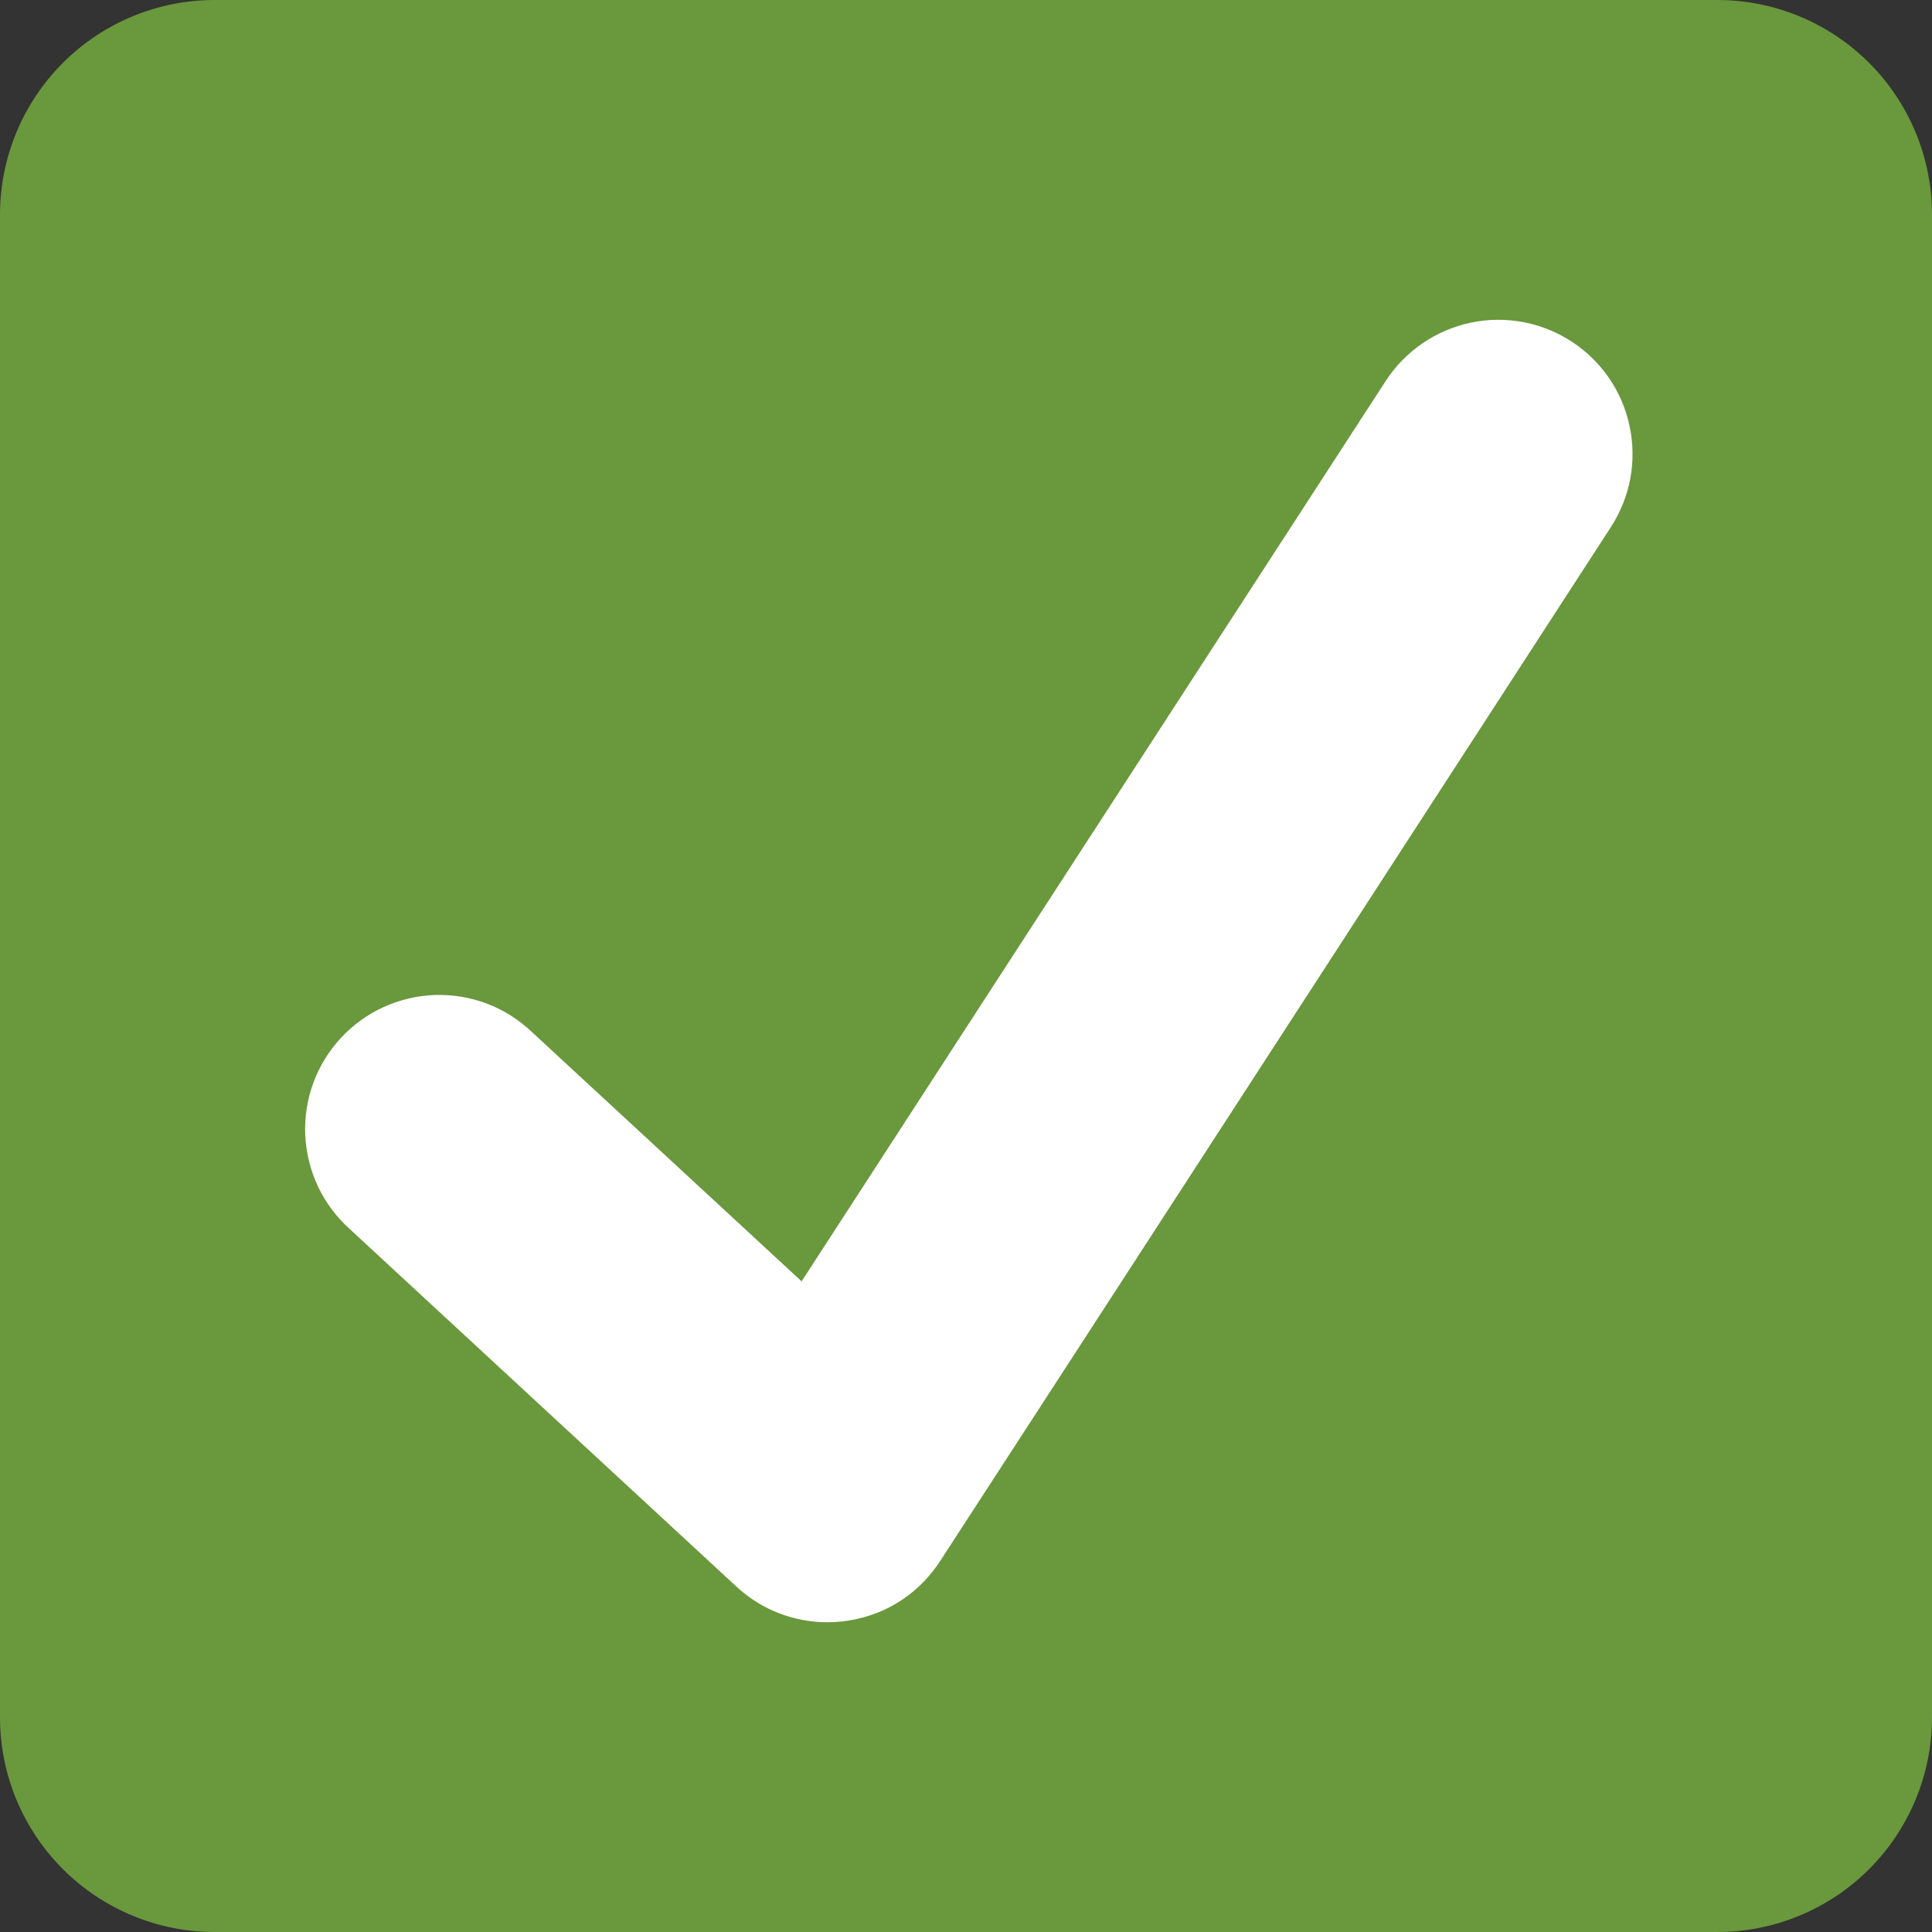 <svg width="22" height="22" viewBox="0 0 22 22" fill="none" xmlns="http://www.w3.org/2000/svg">
    <rect x="0" y="0" width="22" height="22" fill="#333333" stroke="none"/>
    <path d="M22 19.556C22 20.204 21.742 20.826 21.284 21.284C20.826 21.742 20.204 22 19.556 22H2.444C1.796 22 1.174 21.742 0.716 21.284C0.258 20.826 0 20.204 0 19.556V2.444C0 1.796 0.258 1.174 0.716 0.716C1.174 0.258 1.796 0 2.444 0L19.556 0C20.204 0 20.826 0.258 21.284 0.716C21.742 1.174 22 1.796 22 2.444V19.556Z" fill="#6A983C"/>
    <path d="M17.894 3.888C17.554 3.667 17.14 3.591 16.744 3.675C16.348 3.76 16.001 3.998 15.78 4.337L9.128 14.591L6.055 11.75C5.908 11.61 5.735 11.501 5.546 11.429C5.357 11.357 5.155 11.324 4.953 11.33C4.751 11.337 4.552 11.384 4.368 11.468C4.183 11.552 4.018 11.672 3.881 11.82C3.743 11.969 3.637 12.143 3.567 12.333C3.498 12.523 3.467 12.725 3.476 12.927C3.486 13.13 3.535 13.328 3.621 13.511C3.708 13.694 3.83 13.858 3.98 13.993L8.386 18.067C8.679 18.339 9.052 18.473 9.422 18.473C9.834 18.473 10.36 18.301 10.705 17.777C10.908 17.468 18.344 6.001 18.344 6.001C18.453 5.833 18.528 5.644 18.565 5.447C18.601 5.25 18.598 5.047 18.556 4.851C18.515 4.655 18.435 4.469 18.321 4.303C18.207 4.138 18.062 3.997 17.894 3.888Z" fill="white"/>
</svg>
